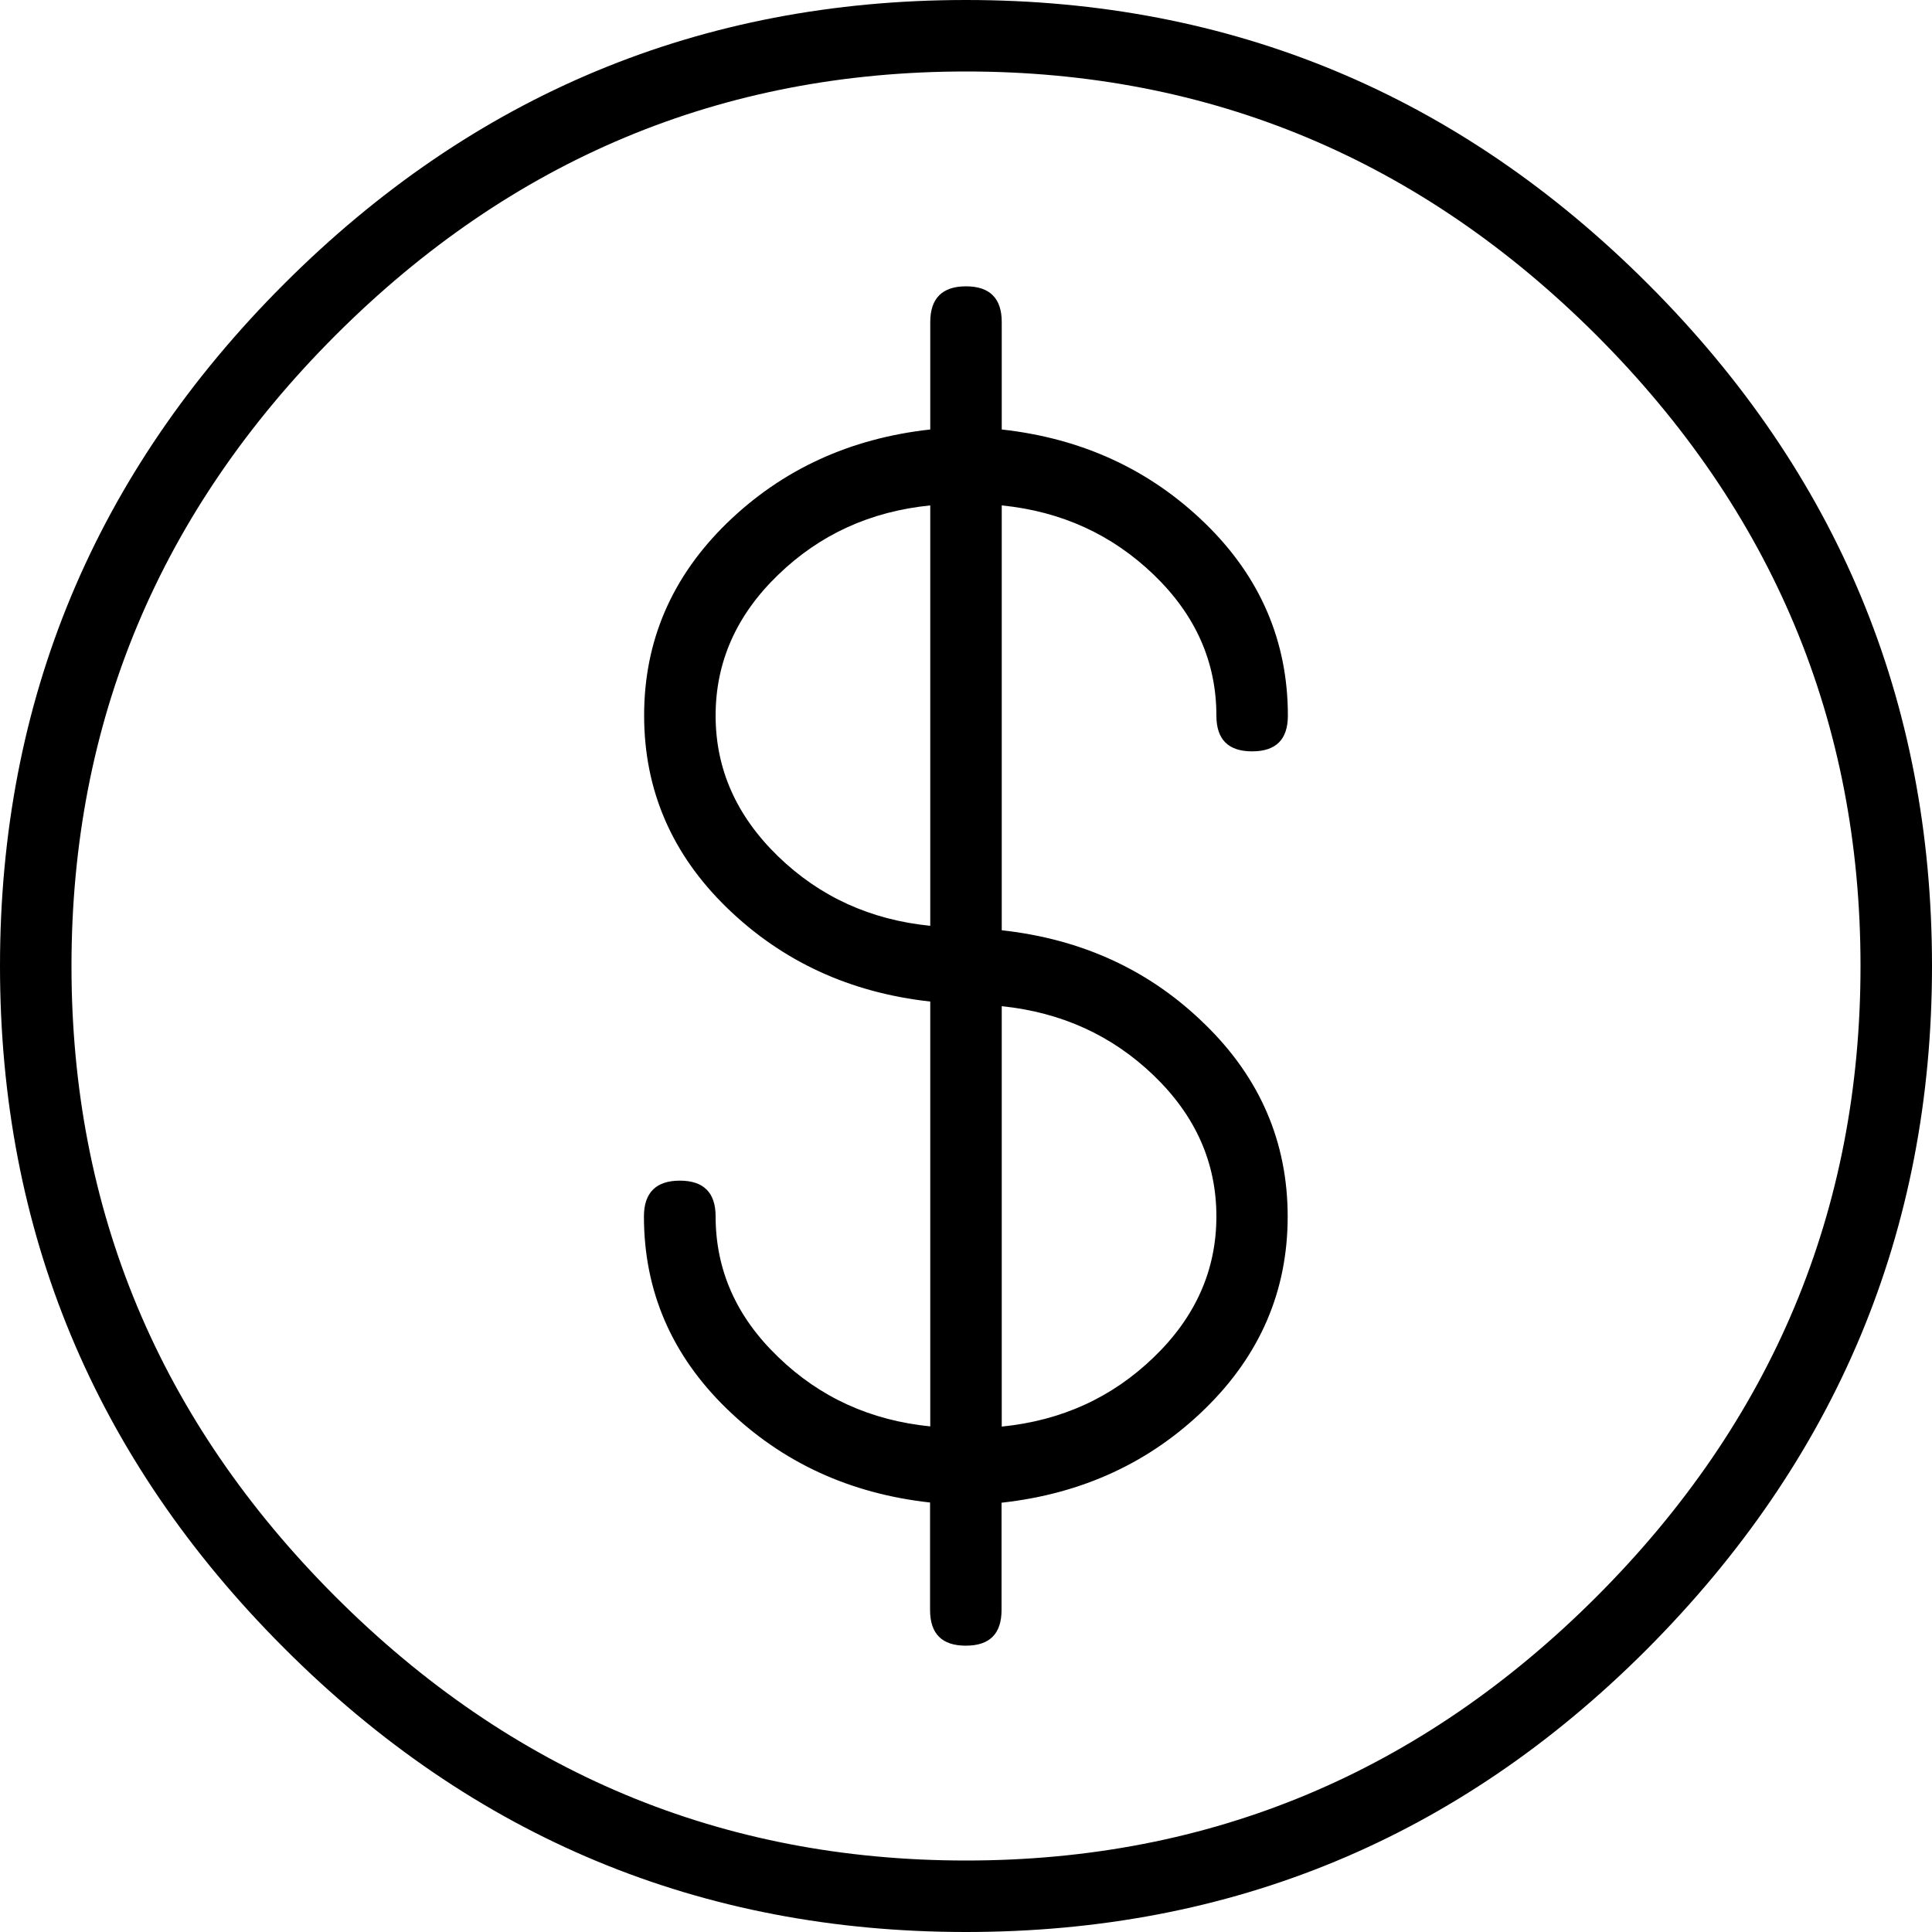 <svg class="svg-icon" style="width: 1em; height: 1em;vertical-align: middle;fill: currentColor;overflow: hidden;" viewBox="0 0 1024 1024" version="1.1" xmlns="http://www.w3.org/2000/svg"><path d="M872.346 874.701C772.71 974.234 652.698 1024 512 1024c-140.595 0-261.12-50.074-361.472-150.528C50.176 773.12 0 652.698 0 512c0-140.595 50.176-261.12 150.528-361.472C250.88 50.176 371.405 0 512 0c140.698 0 261.12 50.176 361.472 150.528C973.824 250.88 1024 371.405 1024 512 1024 652.698 973.414 773.53 872.346 874.701zM846.234 177.766C752.947 84.582 641.536 37.888 512 37.888c-129.536 0-240.947 46.592-334.234 139.878C84.582 271.053 37.888 382.464 37.888 512c0 129.536 46.592 240.947 139.878 334.234C271.053 939.52 382.464 986.112 512 986.112c129.536 0 240.947-46.592 334.234-139.878C939.418 752.947 986.112 641.536 986.112 512 986.112 382.464 939.418 271.053 846.234 177.766zM530.944 493.056 530.944 267.878c31.642 3.174 58.47 15.462 80.589 36.762 22.118 21.299 33.178 46.182 33.178 74.65 0 12.698 6.349 18.944 18.944 18.944 12.595 0 18.944-6.246 18.944-18.944 0-39.424-14.643-73.523-43.827-101.888-29.286-28.467-65.229-45.056-107.827-49.766L530.944 170.701c0-12.595-6.349-18.944-18.944-18.944-12.595 0-18.944 6.349-18.944 18.944l0 56.934C450.355 232.346 414.413 248.934 385.229 277.299c-29.184 28.467-43.827 62.464-43.827 101.888 0 39.526 14.643 73.523 43.827 101.888 29.286 28.467 65.229 45.056 107.827 49.766l0 225.178c-31.642-3.174-58.47-15.36-80.589-36.762C390.349 698.061 379.29 673.178 379.29 644.71c0-12.595-6.349-18.944-18.944-18.944S341.299 632.115 341.299 644.71c0 39.526 14.643 73.523 43.827 101.888 29.286 28.467 65.229 45.056 107.827 49.766l0 56.934c0 12.698 6.349 18.944 18.944 18.944 12.595 0 18.944-6.246 18.944-18.944L530.842 796.467c42.701-4.71 78.643-21.299 107.827-49.766 29.184-28.467 43.827-62.464 43.827-101.888 0-39.424-14.643-73.523-43.827-101.888C609.587 514.355 573.645 497.766 530.944 493.056zM493.056 267.878l0 222.822c-31.642-3.174-58.47-15.36-80.589-36.762C390.349 432.538 379.29 407.654 379.29 379.29c0-28.467 11.059-53.35 33.178-74.65C434.586 283.238 461.414 271.053 493.056 267.878zM530.944 756.122 530.944 533.299C562.586 536.576 589.414 548.762 611.533 570.061c22.118 21.299 33.178 46.182 33.178 74.65 0 28.467-11.059 53.35-33.178 74.65C589.414 740.762 562.586 752.947 530.944 756.122z"  /></svg>
